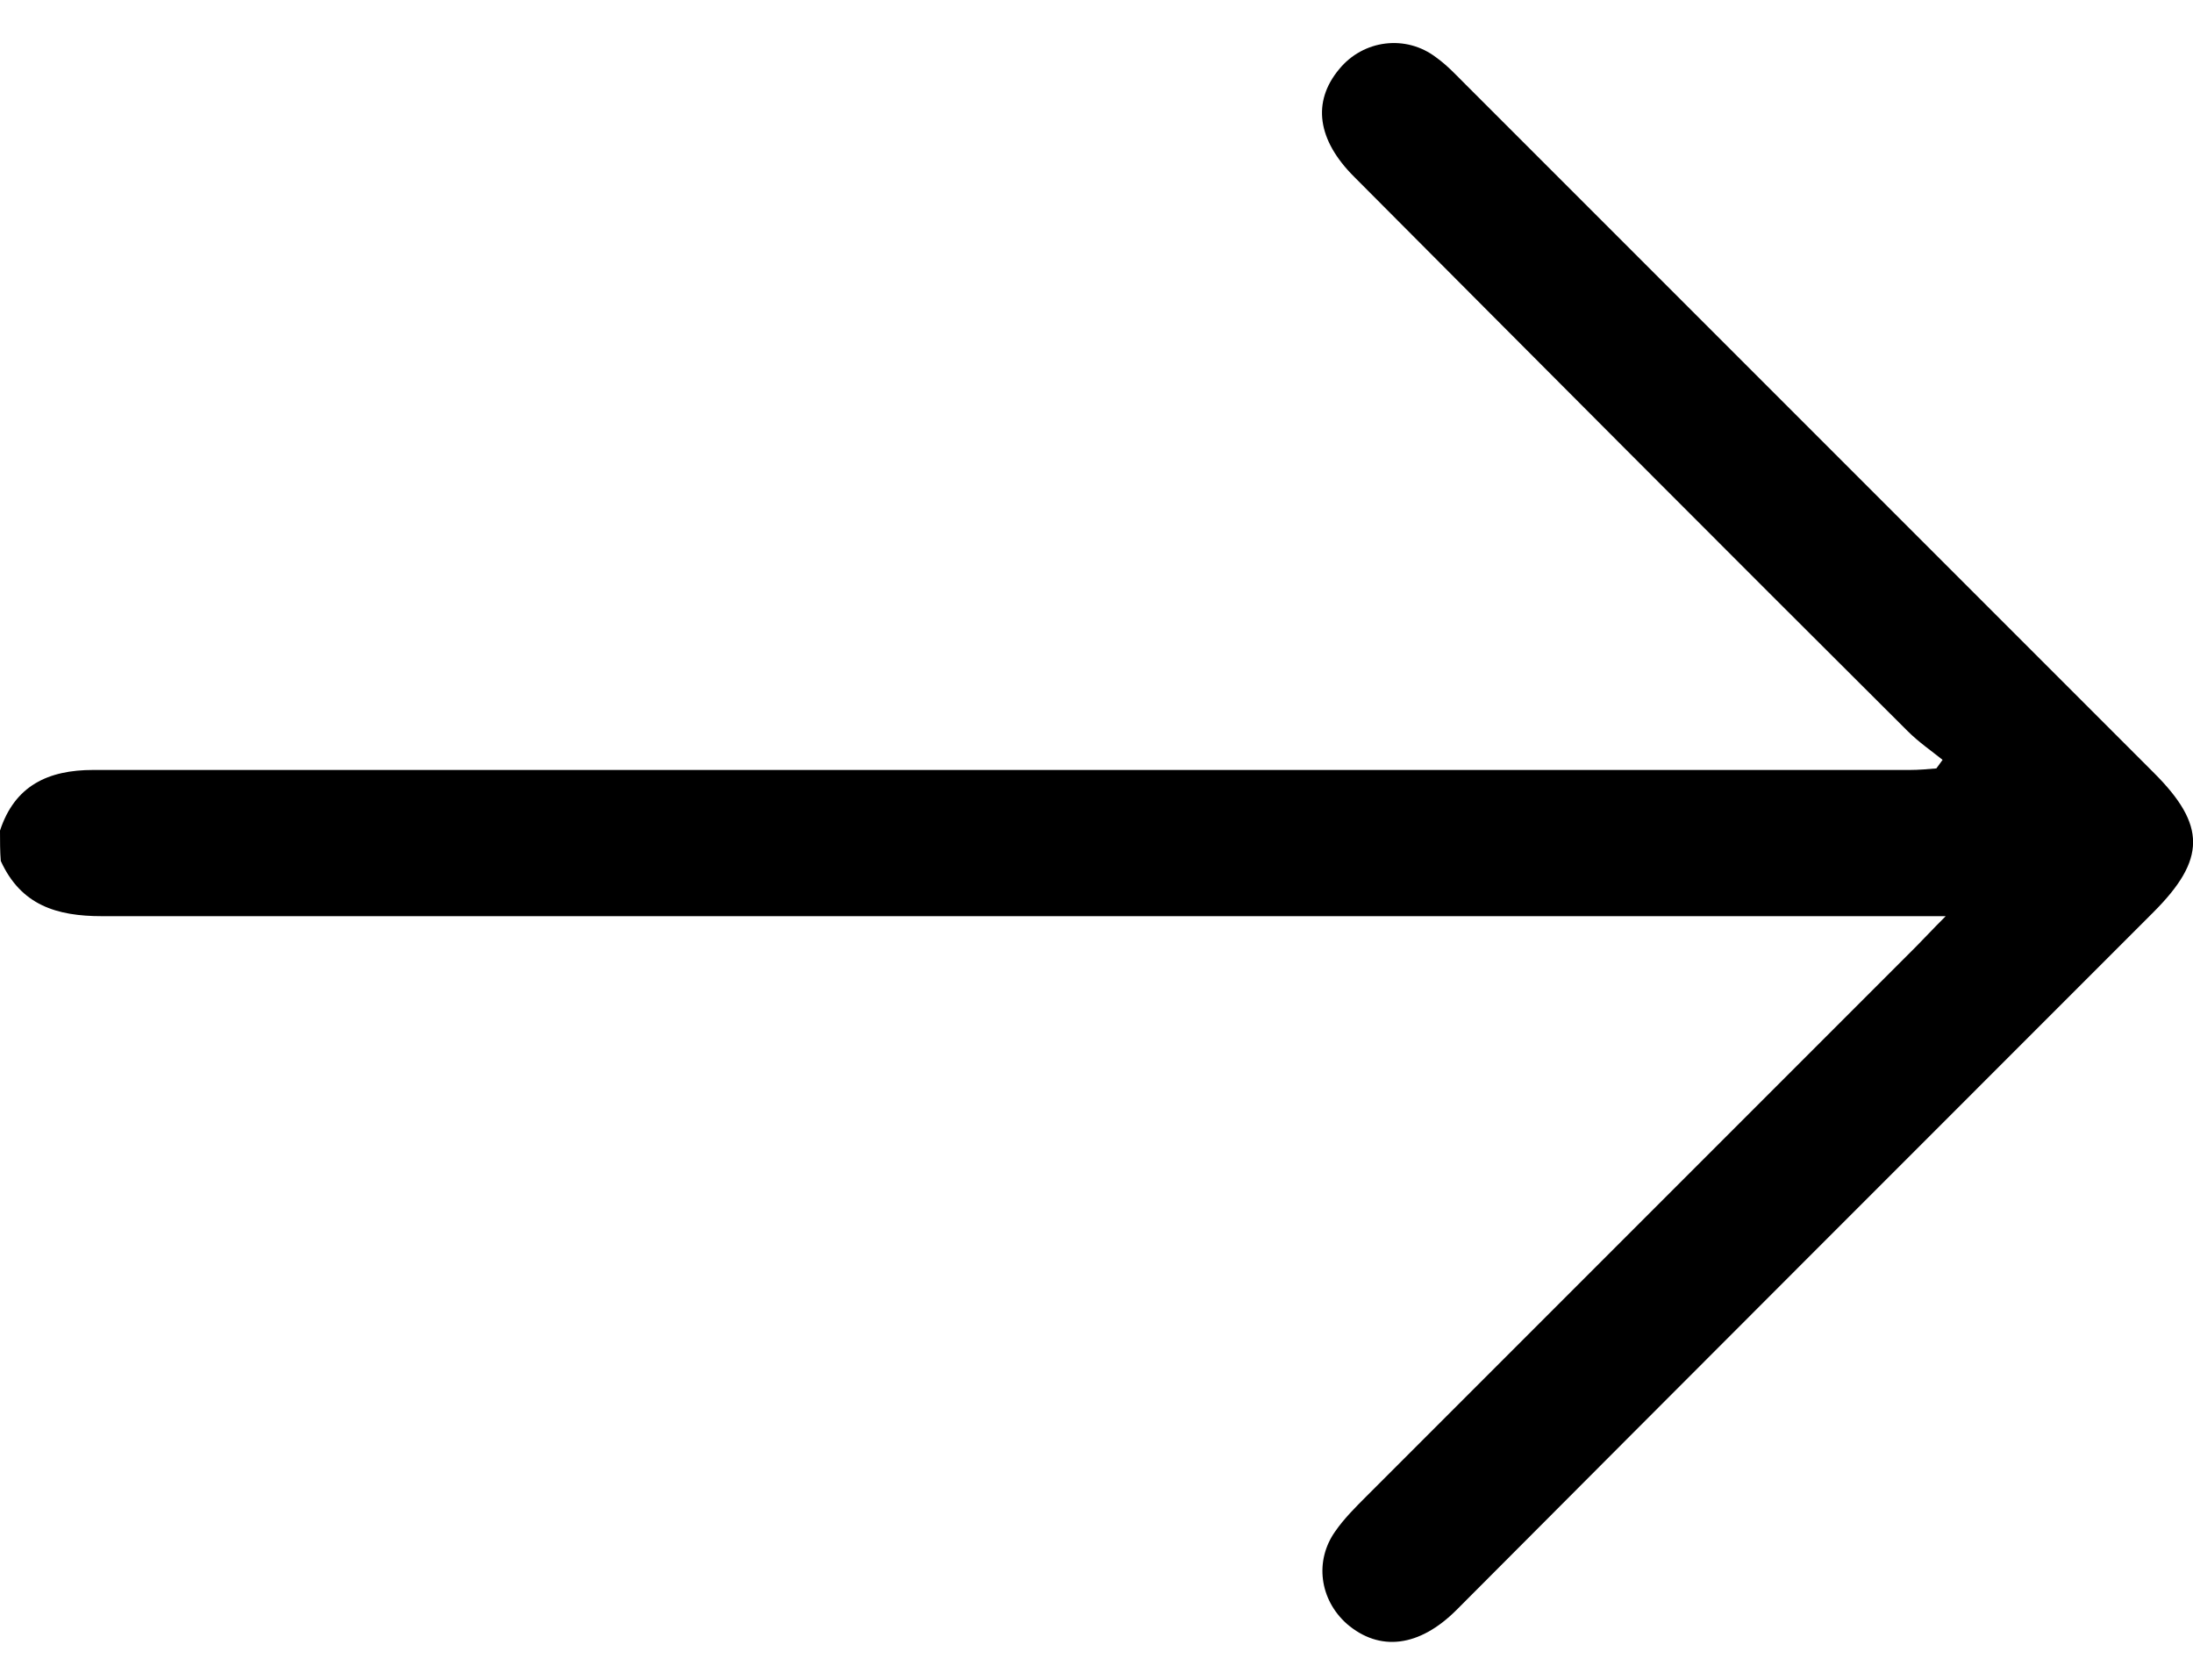 <?xml version="1.0" encoding="utf-8"?>
<!-- Generator: Adobe Illustrator 21.0.0, SVG Export Plug-In . SVG Version: 6.00 Build 0)  -->
<svg version="1.1" id="Layer_1" xmlns="http://www.w3.org/2000/svg" xmlns:xlink="http://www.w3.org/1999/xlink" x="0px" y="0px"
	 viewBox="0 0 282 216" style="enable-background:new 0 0 282 216;" xml:space="preserve">
<g>
	<path d="M0,106.8C1.9,101,6.2,99,12,99c70.3,0,13,0,83.2,0c50.1,0,100.3,0,150.4,0c1.1,0,2.3-0.1,3.4-0.2c0.3-0.4,0.5-0.7,0.8-1.1
		c-1.5-1.2-3.1-2.3-4.5-3.7c-23.8-23.7-47.5-47.5-71.2-71.3c-4.7-4.7-5.4-9.6-1.9-13.8c3.1-3.8,8.6-4.5,12.5-1.5
		c1.4,1,2.6,2.3,3.8,3.5c29.5,29.5,59,59,88.5,88.5c6.7,6.7,6.7,11.1-0.1,17.9c-29.9,29.9-59.8,59.8-89.6,89.7
		c-4.8,4.8-9.9,5.4-14.1,1.8c-3.5-3.1-4.2-8.1-1.5-11.9c1.1-1.6,2.6-3.1,4-4.5c23.6-23.6,47.1-47.1,70.7-70.7c1-1,2-2.1,3.8-3.9
		c-2.6,0-4.2,0-5.9,0c-119.6,0-111.6,0-231.2,0c-5.8,0-10.4-1.4-13-7.1C0,109.5,0,108.1,0,106.8z"/>
</g>
</svg>
